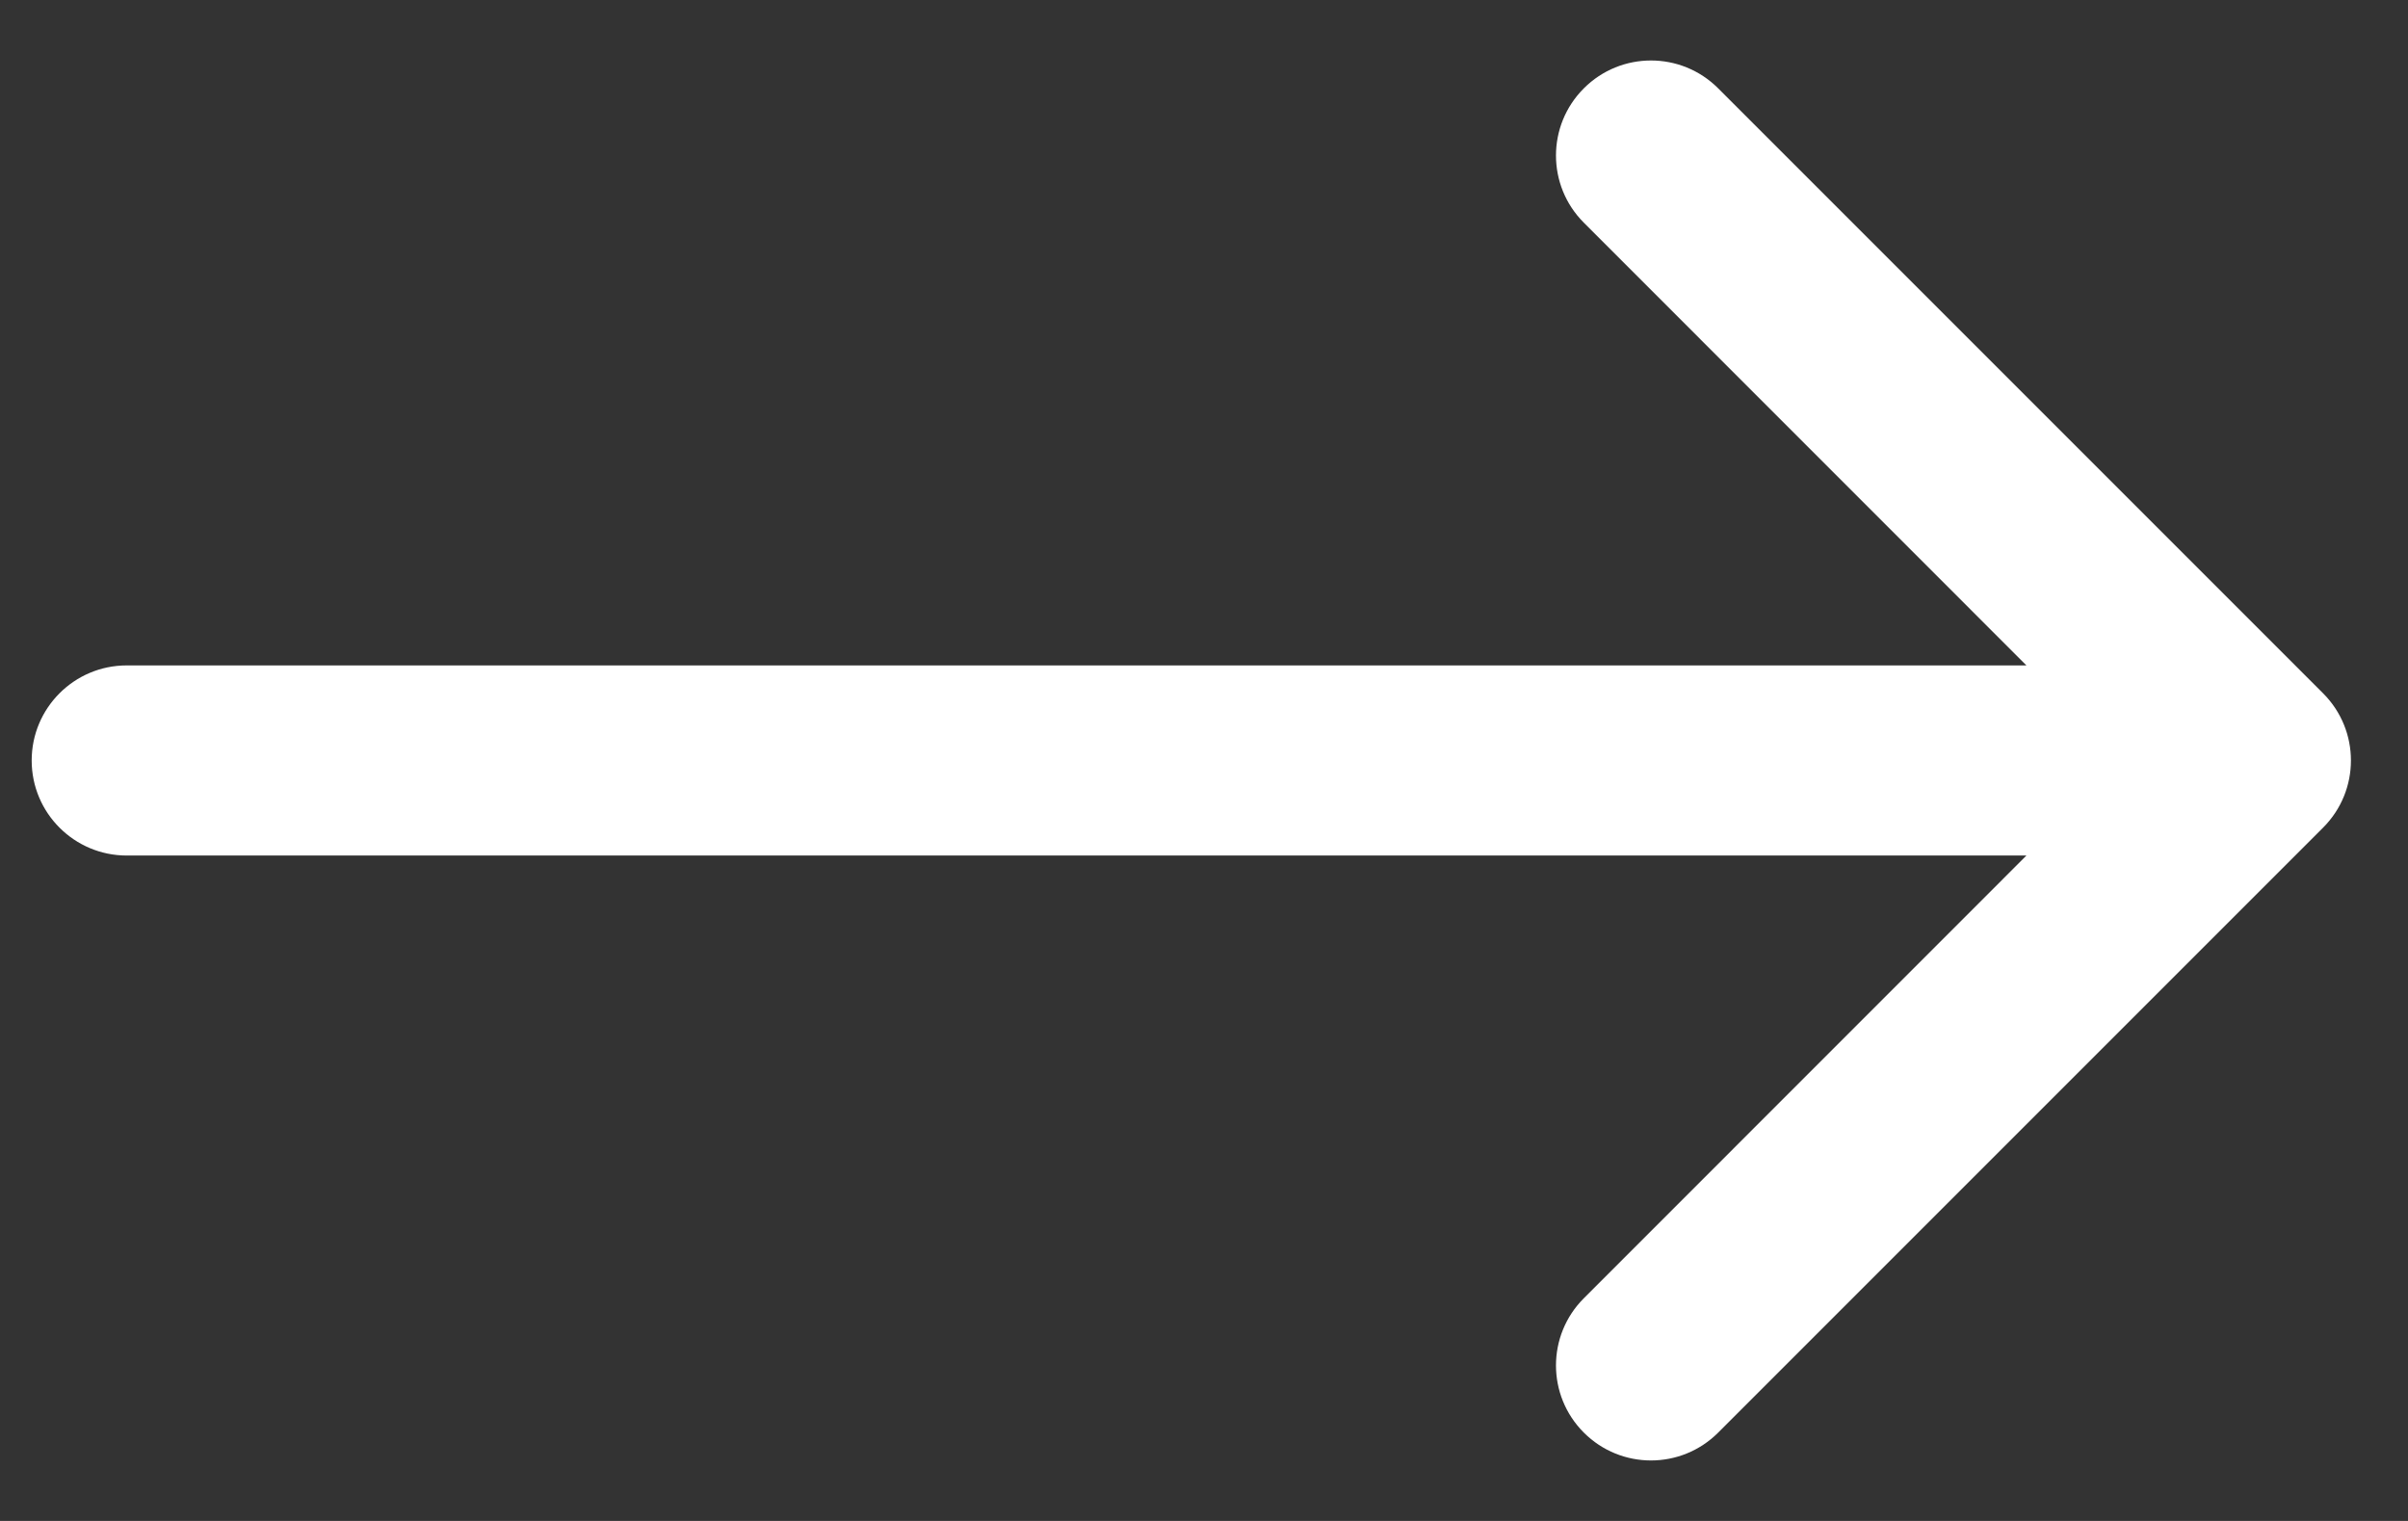 <svg width="19" height="12" viewBox="0 0 19 12" fill="none" xmlns="http://www.w3.org/2000/svg">
<rect x="0" y="0" width="19" height="12" fill="#333333" stroke="none"/>
<path d="M1 5.25C0.586 5.25 0.25 5.586 0.25 6C0.25 6.414 0.586 6.75 1 6.75V5.25ZM18.33 6.53C18.623 6.237 18.623 5.763 18.33 5.47L13.557 0.697C13.264 0.404 12.79 0.404 12.497 0.697C12.204 0.99 12.204 1.464 12.497 1.757L16.739 6L12.497 10.243C12.204 10.536 12.204 11.01 12.497 11.303C12.79 11.596 13.264 11.596 13.557 11.303L18.33 6.53ZM1 6.75H17.8V5.25H1V6.75Z" fill="white"/>
</svg>
